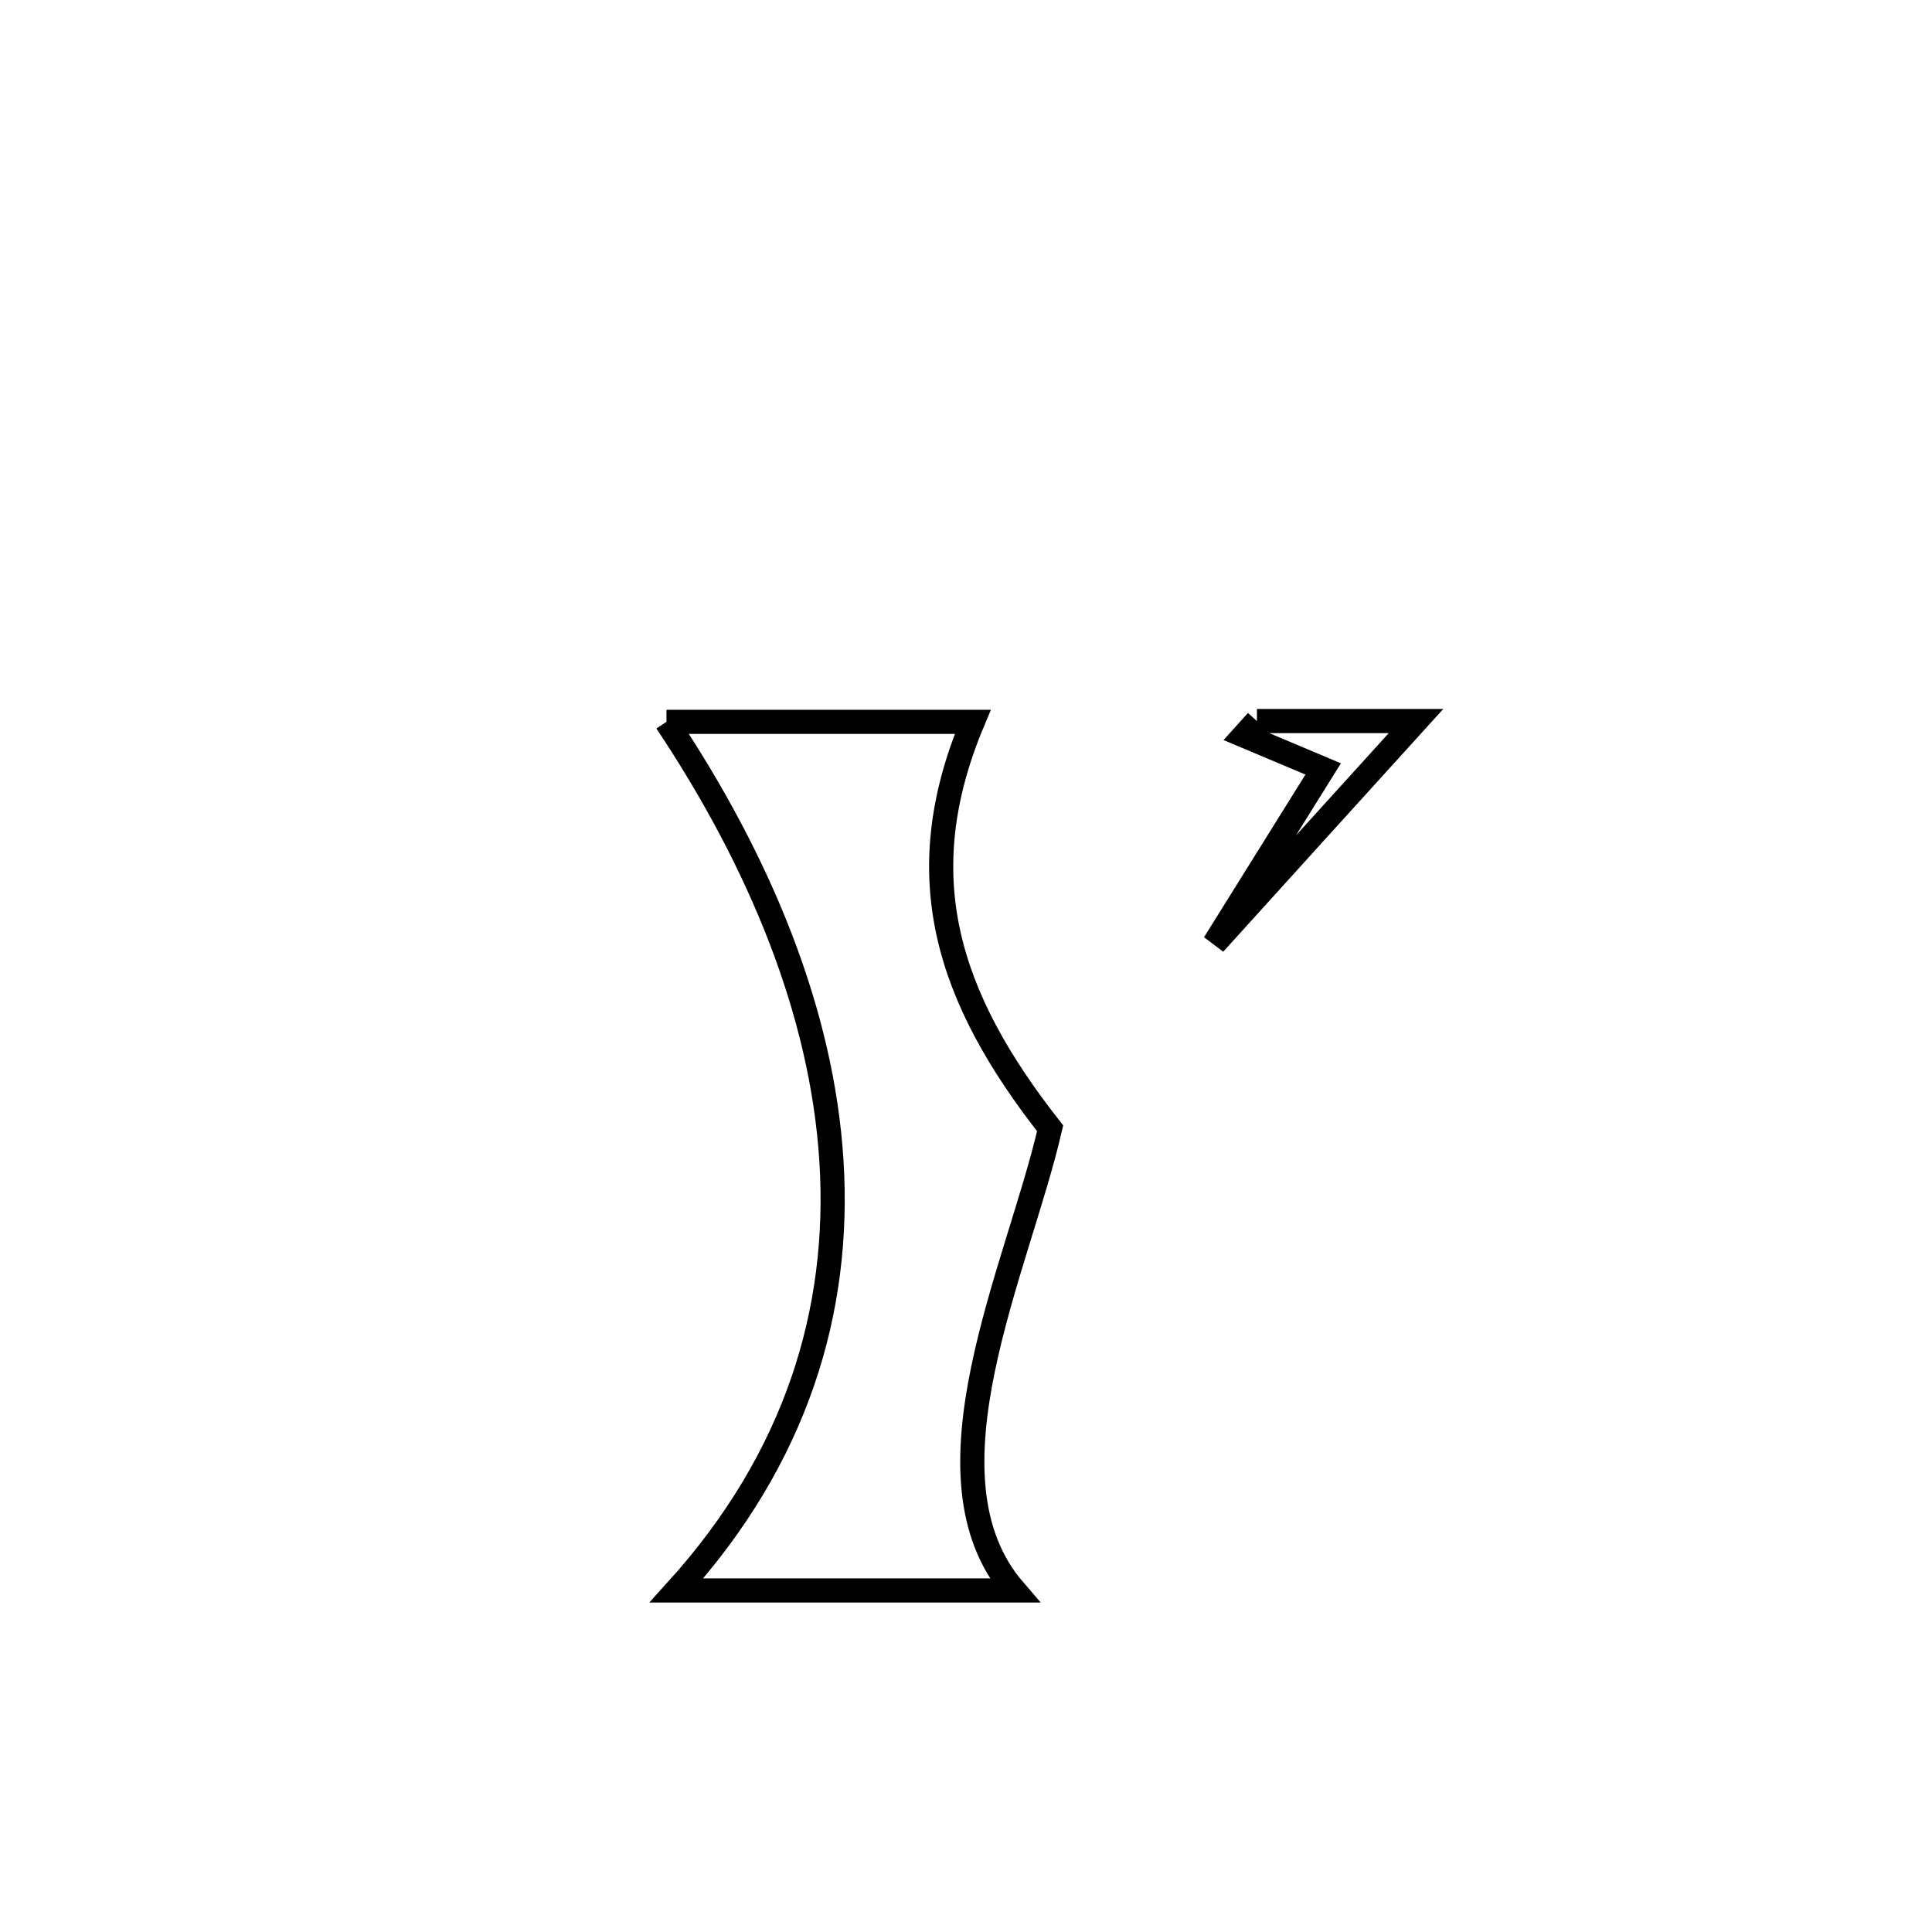 <svg xmlns="http://www.w3.org/2000/svg" viewBox="0.0 0.0 24.0 24.0" height="200px" width="200px"><path fill="none" stroke="black" stroke-width=".3" stroke-opacity="1.0"  filling="0" d="M15.614 8.957 L15.614 8.957 C16.273 8.957 16.931 8.957 17.59 8.957 L17.59 8.957 C16.754 9.878 15.919 10.8 15.084 11.722 L15.084 11.722 C15.535 10.999 15.986 10.276 16.437 9.552 L16.437 9.552 C16.109 9.414 15.78 9.275 15.452 9.137 L15.452 9.137 C15.506 9.077 15.56 9.017 15.614 8.957 L15.614 8.957"></path>
<path fill="none" stroke="black" stroke-width=".3" stroke-opacity="1.0"  filling="0" d="M8.279 8.967 L8.279 8.967 C9.547 8.967 10.816 8.967 12.084 8.967 L12.084 8.967 C11.28 10.884 11.766 12.388 13.045 14.016 L13.045 14.016 C12.646 15.754 11.371 18.336 12.6 19.757 L12.6 19.757 C11.202 19.757 9.803 19.757 8.404 19.757 L8.404 19.757 C9.895 18.111 10.443 16.282 10.329 14.43 C10.215 12.578 9.438 10.704 8.279 8.967 L8.279 8.967"></path></svg>